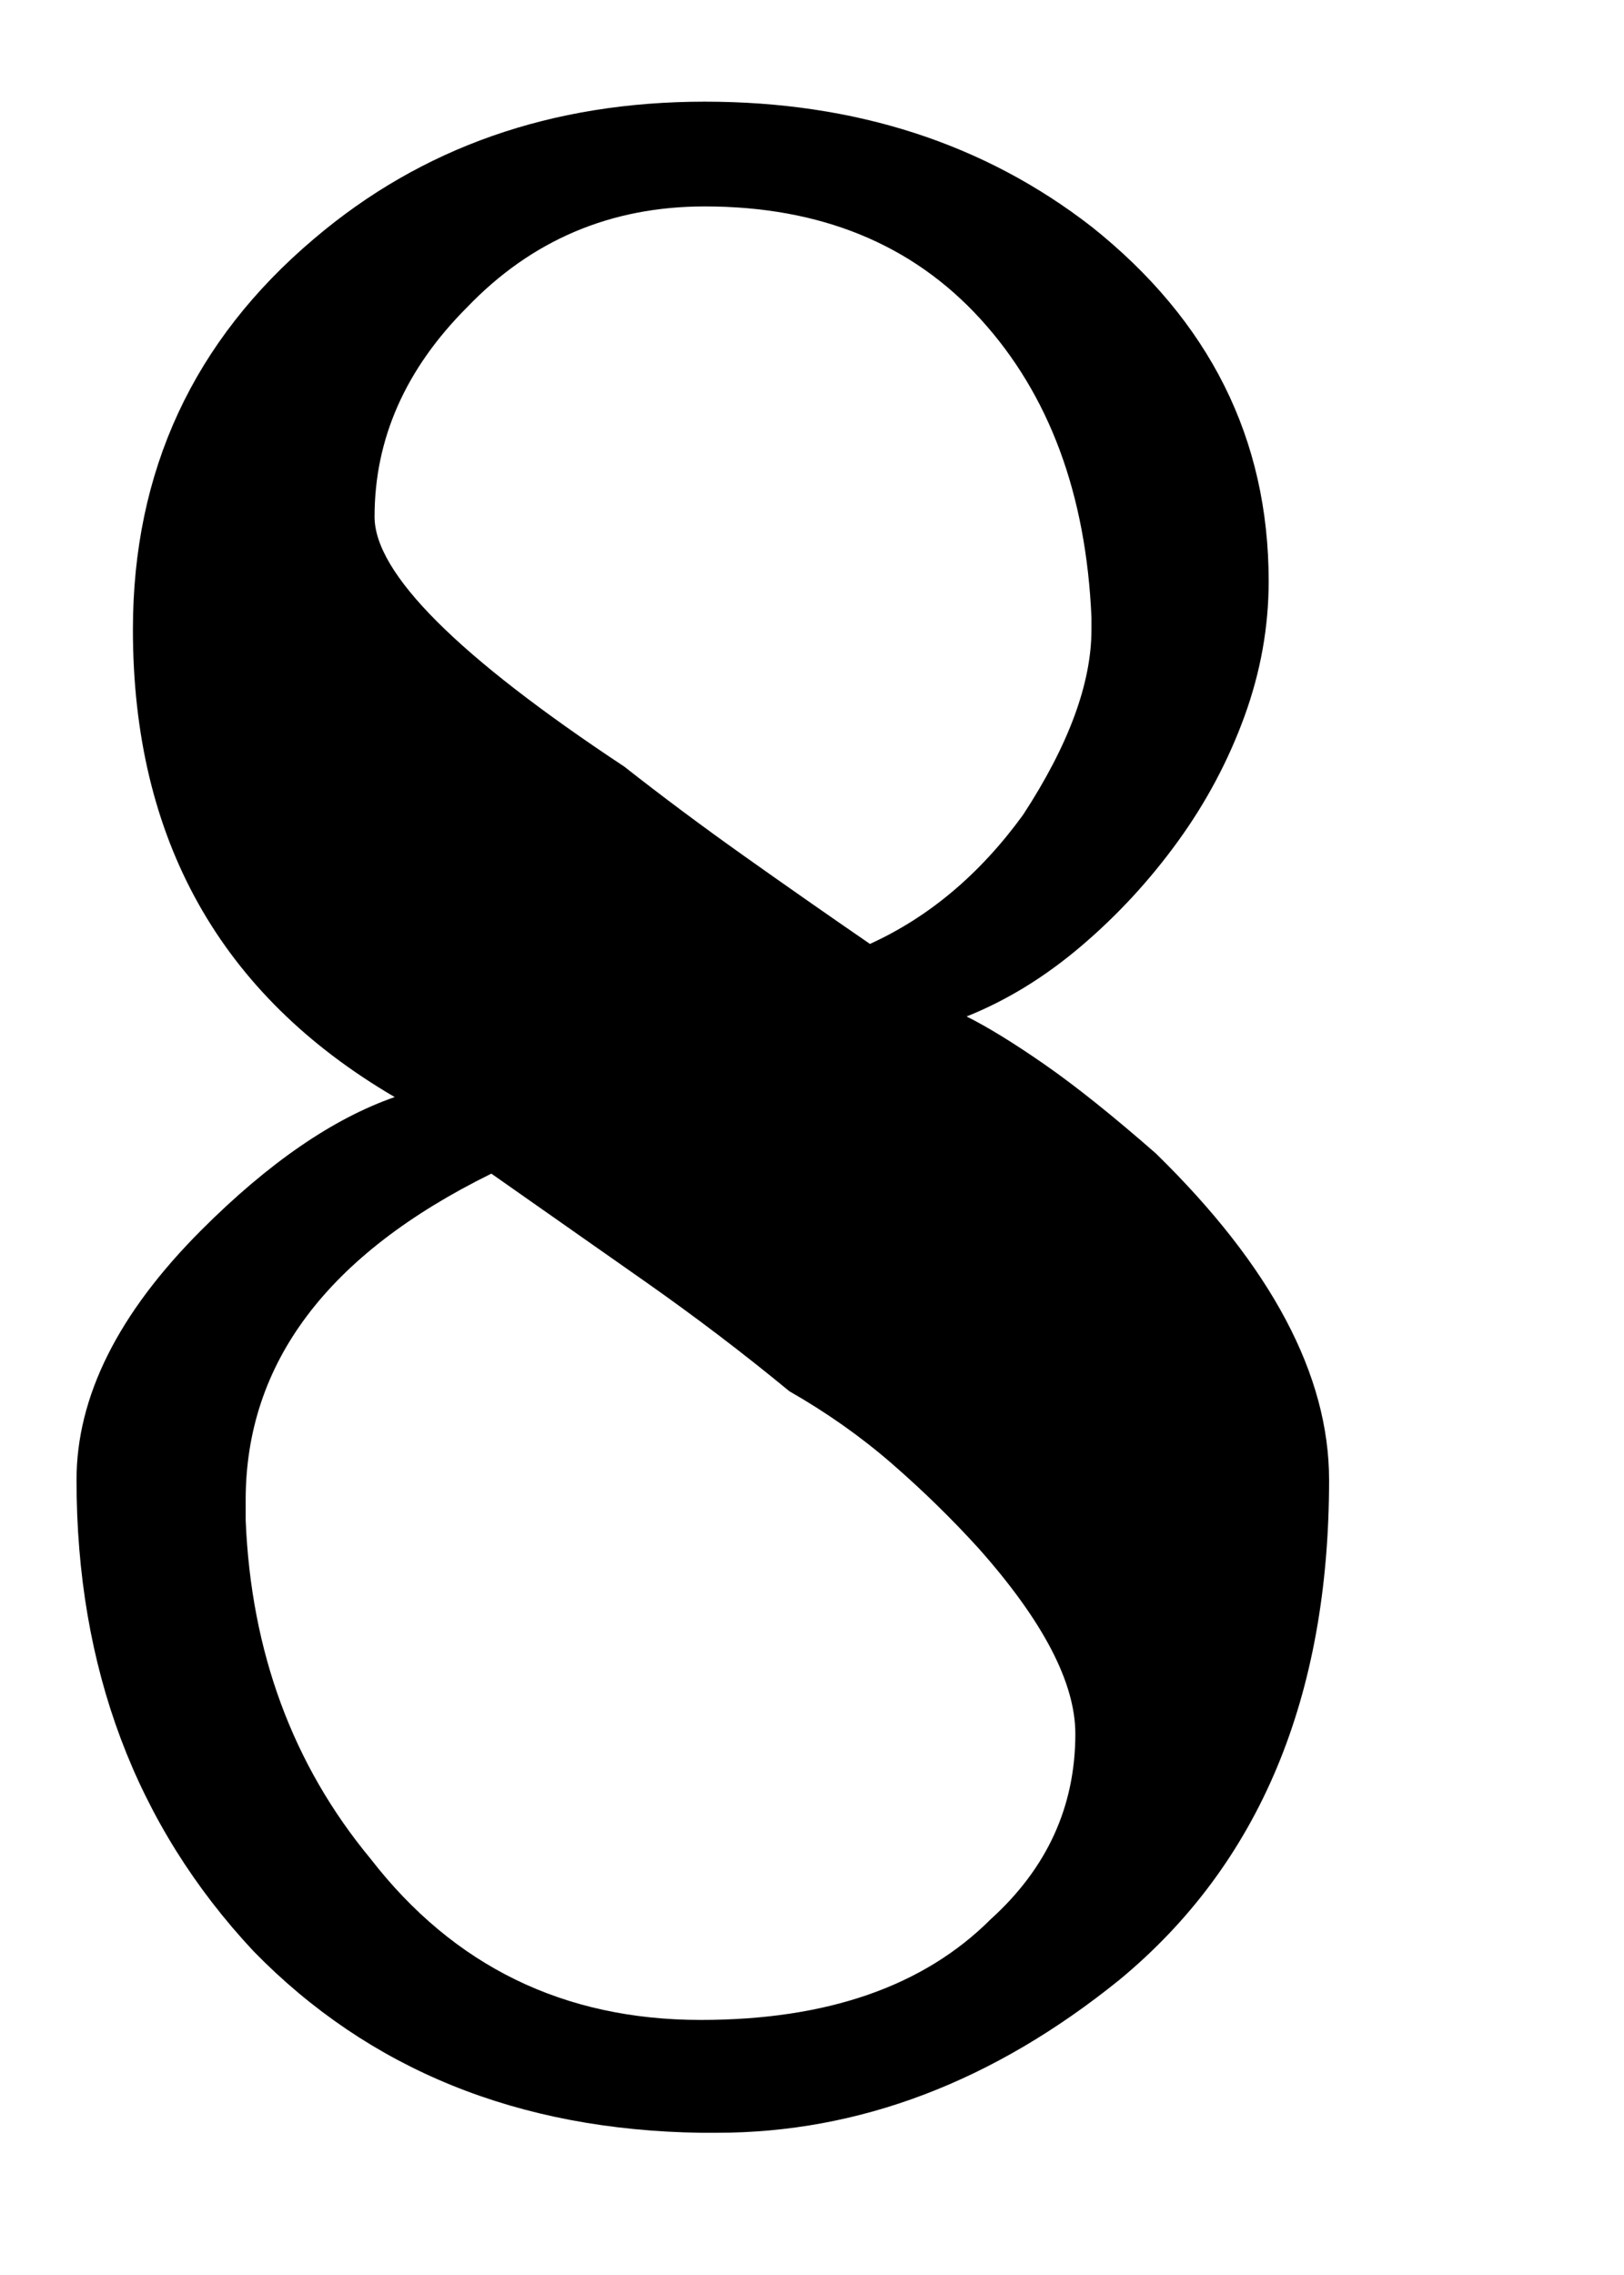 <?xml version="1.0" encoding="UTF-8" standalone="no"?>
<svg xmlns="http://www.w3.org/2000/svg" version="1.2" width="12.5" height="17.5">
  <path transform="matrix(0.031,0,0,-0.031,0,16.406)"
    d="M330 162q0 -81 -52 -124q-47 -38 -100 -38h-4q-68 1 -111 45q-44 47 -44 117q0 31 31 62q25 25 48 33q-65 38 -65 116q0 59 45 97q40 34 97 34q56 0 96 -31q44 -35 44 -88q0 -17 -6 -33.5t-16.5 -31t-24 -26t-28.5 -17.5q8 -4 19.5 -12t27.5 -22q43 -42 43 -81zM271 376
q-2 46 -27.5 74t-68.5 28q-35 0 -59 -25q-23 -23 -23 -52q0 -21 62 -62q14 -11 29.5 -22t31.5 -22q22 10 38 32q17 26 17 46v3zM61 152q2 -49 31 -84q31 -40 82 -40q47 0 72 25q21 19 21 46q0 19 -24 46q-10 11 -21.5 21t-25.5 18q-17 14 -35.5 27t-38.5 27q-61 -30 -61 -81
v-5z"
     style="fill:currentColor" />
</svg>
